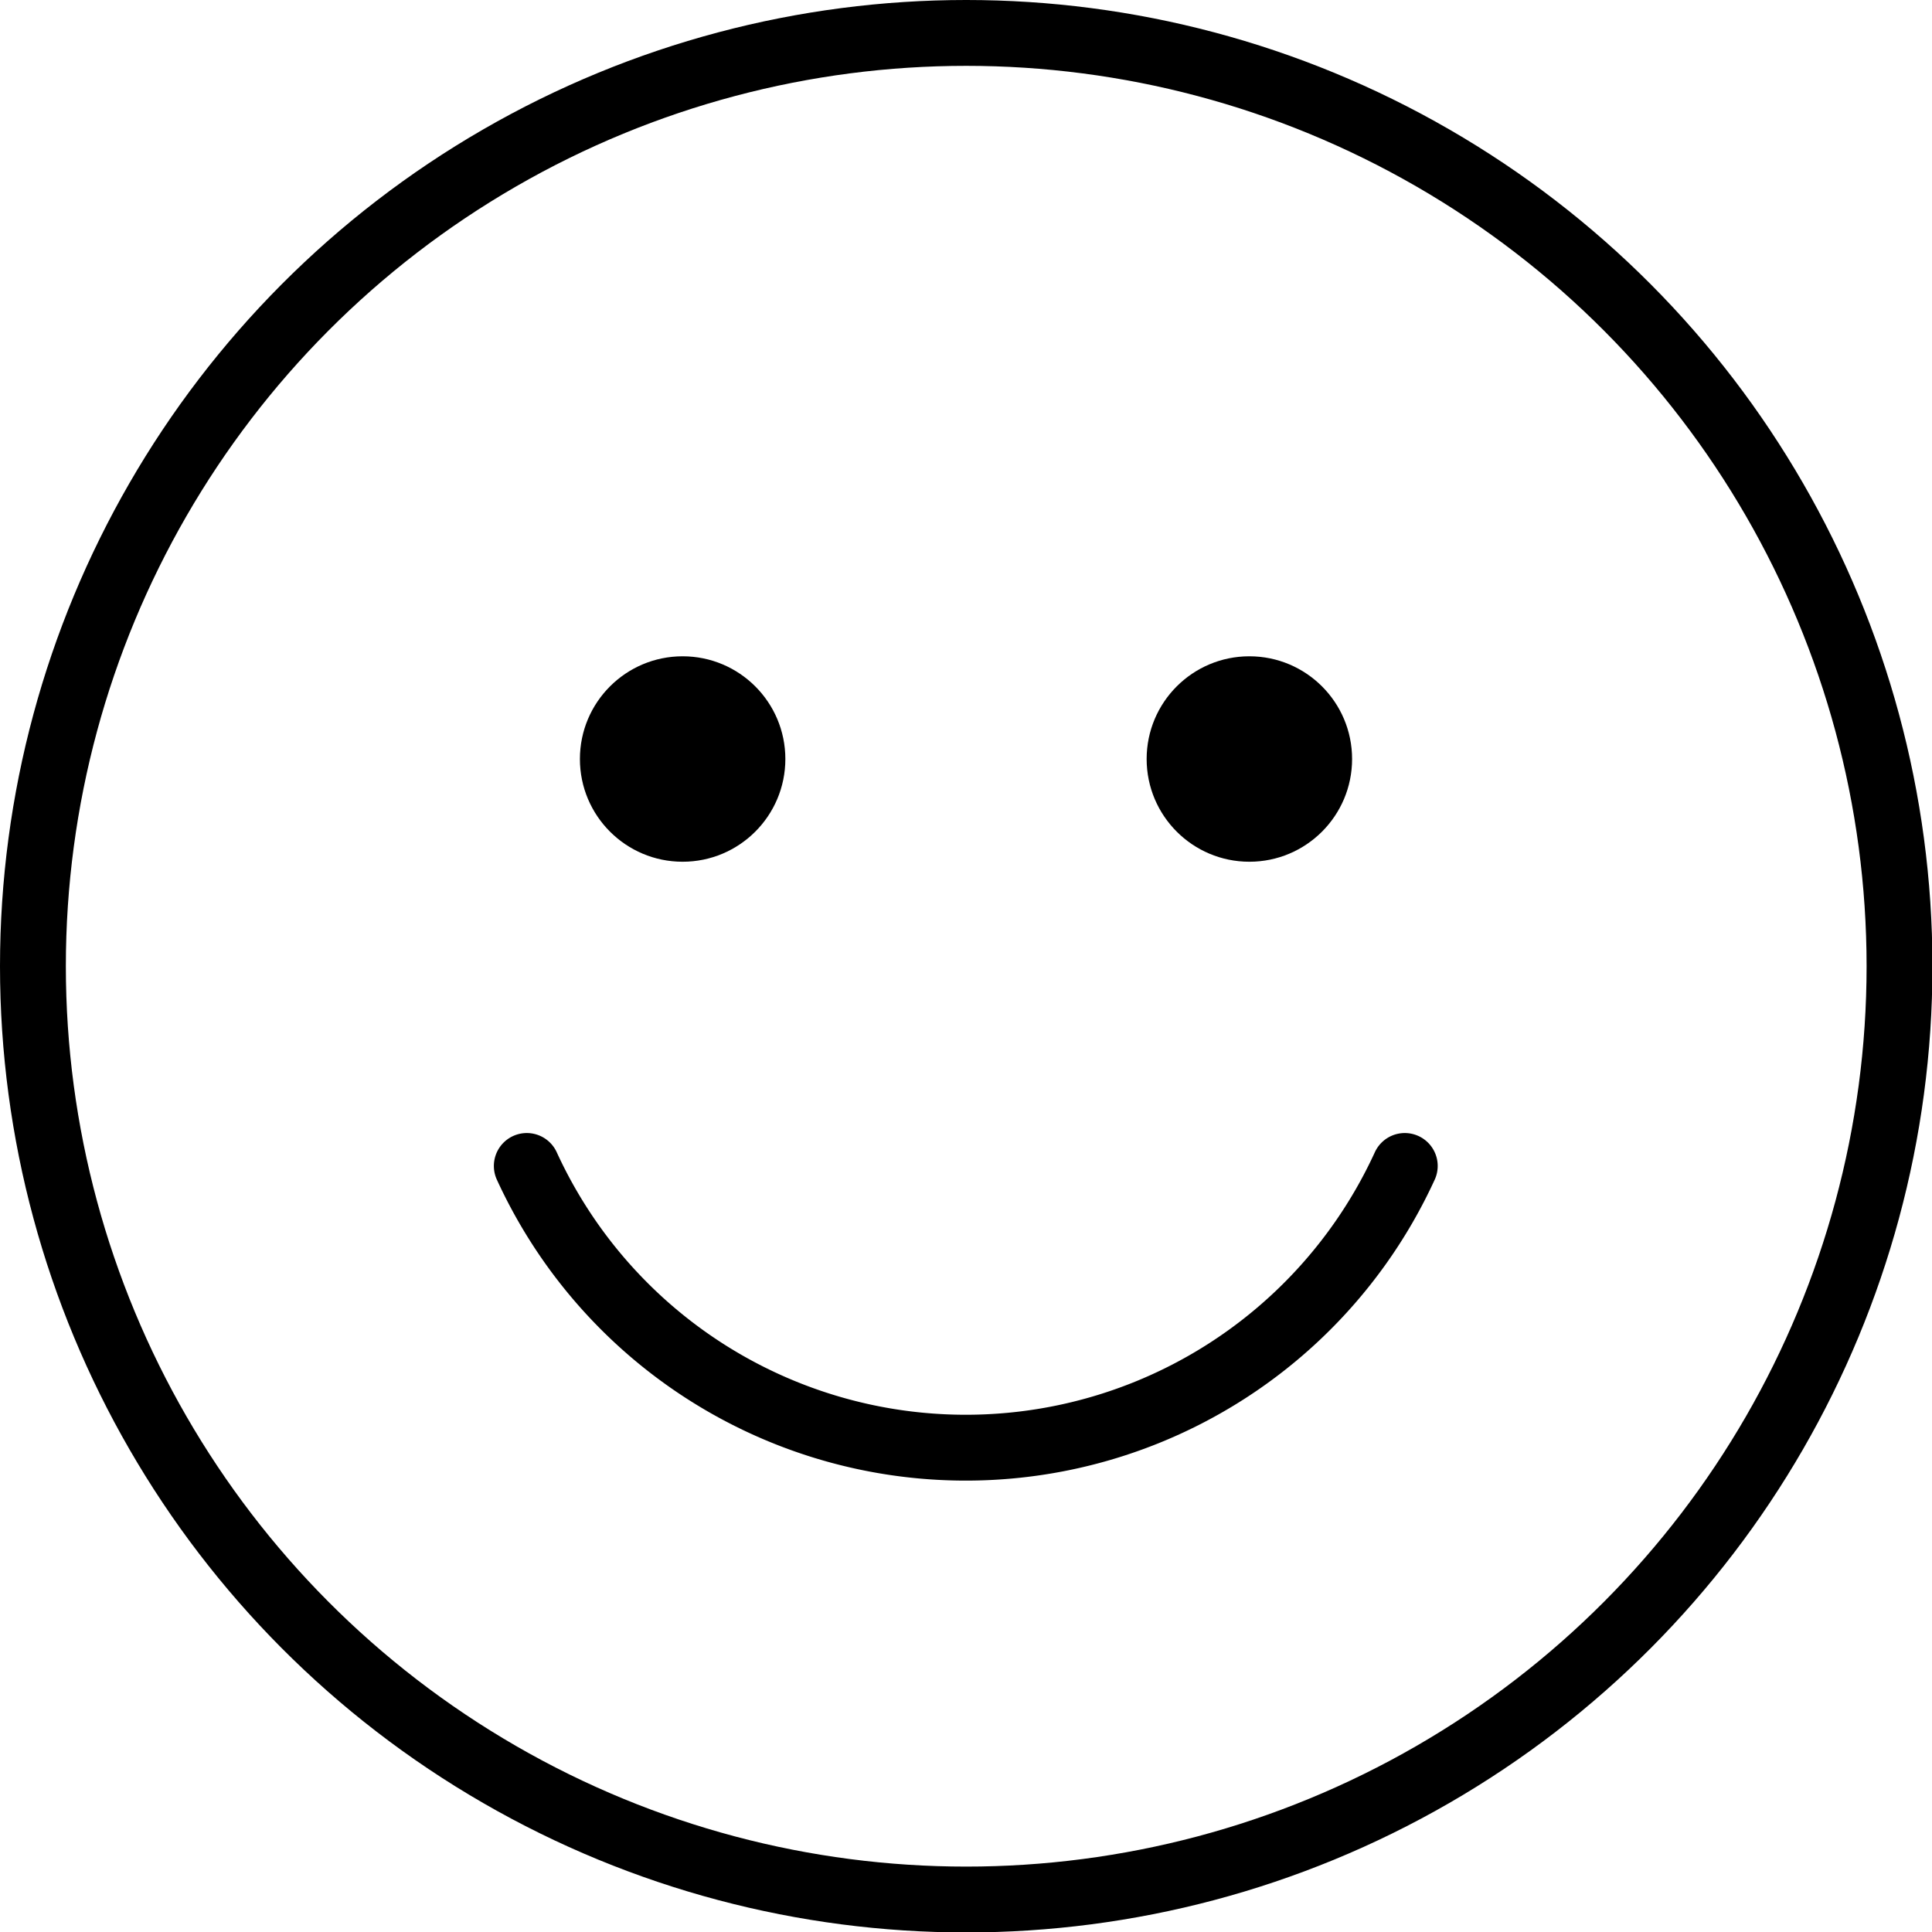 <svg xmlns="http://www.w3.org/2000/svg" viewBox="0 0 44.01 44.01"><defs><style>.cls-1{fill:none;stroke:#000;stroke-linecap:round;stroke-linejoin:round;stroke-width:1.5px;}</style></defs><title>smile_1mdpi</title><g id="Layer_2" data-name="Layer 2"><g id="Layer_1-2" data-name="Layer 1"><circle class="cls-1" cx="22.01" cy="22.01" r="21.26"/><path class="cls-1" d="M12,26.56a11,11,0,0,0,20,0"/><circle cx="15.55" cy="17.29" r="2.34"/><circle cx="28.46" cy="17.29" r="2.34"/></g></g></svg>
